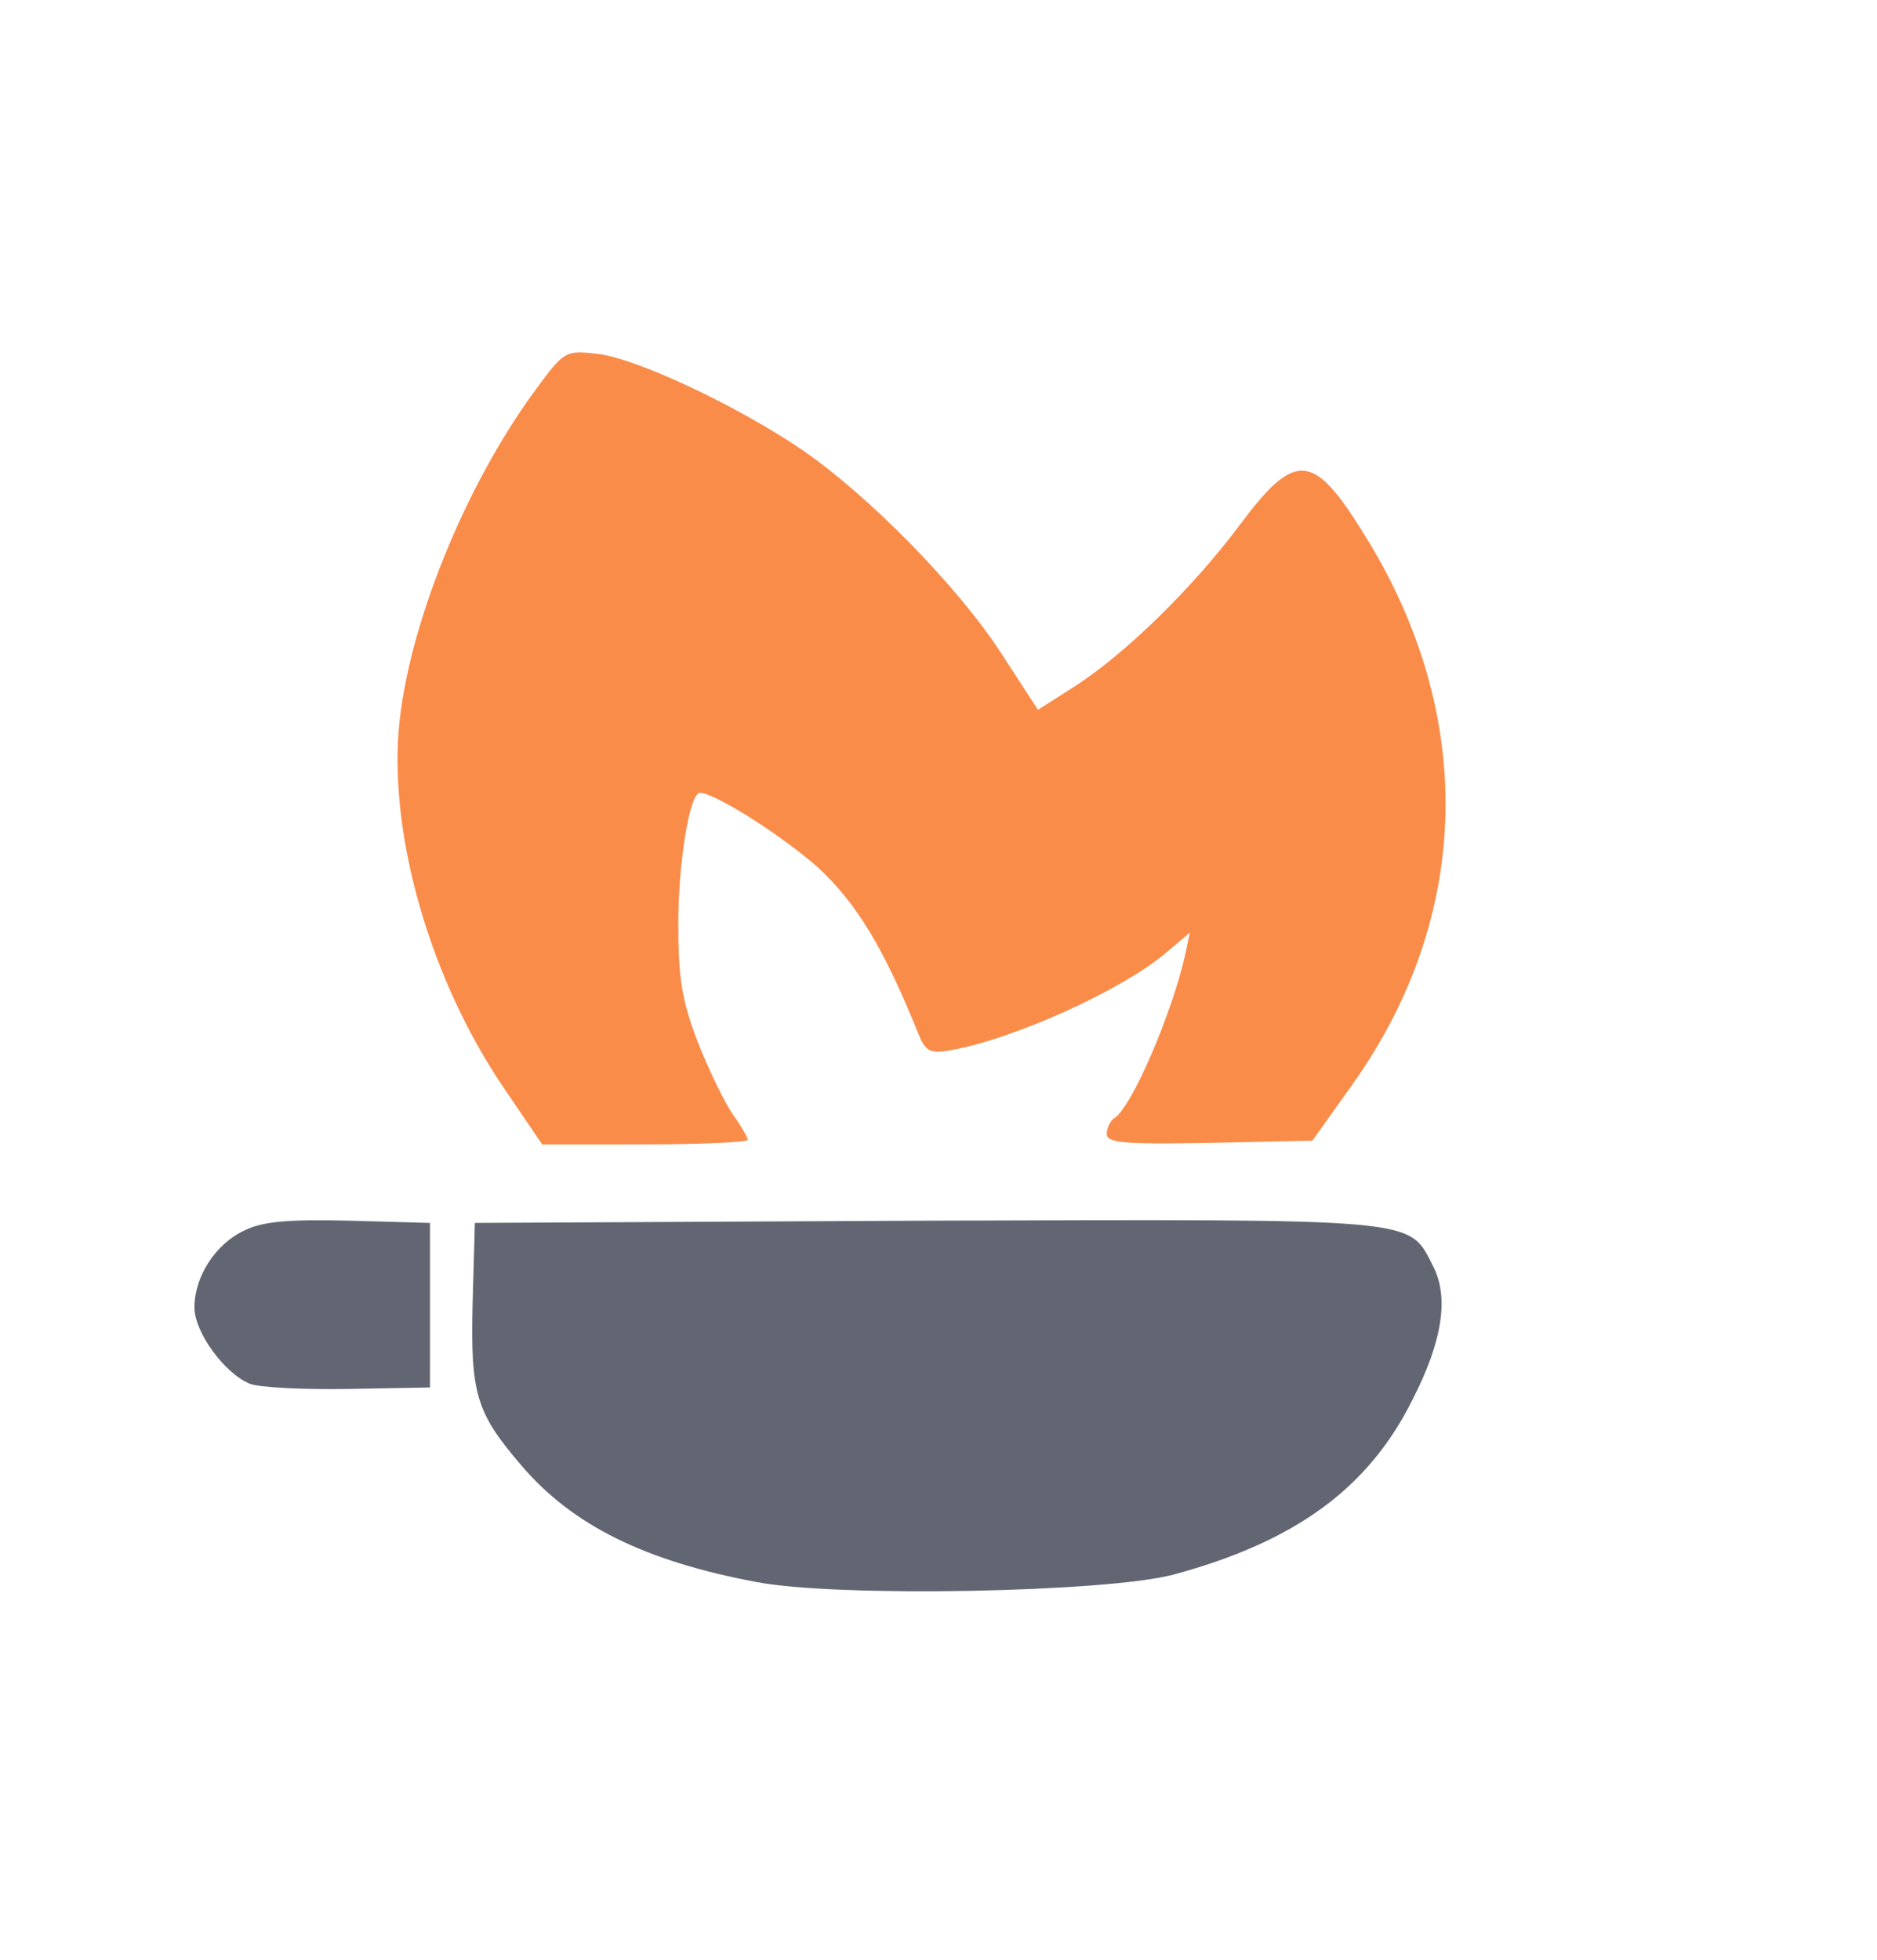 <?xml version="1.0" encoding="utf-8"?>
<!-- Generator: Adobe Illustrator 19.2.0, SVG Export Plug-In . SVG Version: 6.00 Build 0)  -->
<svg version="1.1" id="Layer_1" xmlns="http://www.w3.org/2000/svg" xmlns:xlink="http://www.w3.org/1999/xlink" x="0px" y="0px"
	 viewBox="0 0 251 262" style="enable-background:new 0 0 251 262;" xml:space="preserve">
<style type="text/css">
	.st0{fill:#626673;}
	.st1{fill:#fa8c4a;}
</style>
<g id="layer1">
	<path class="st0" d="M101.1,211.5c-14.9-2.8-24.6-7.6-31.4-15.6c-6-7-6.8-9.5-6.5-21.6l0.3-10.8l60.3-0.3c66.5-0.2,64.5-0.4,67.8,6
		c2.2,4.2,1.3,10.1-2.7,17.9c-5.9,11.9-15.7,19-31.9,23.4C148.1,212.9,111.9,213.6,101.1,211.5z"/>
	<path class="st0" d="M33.4,185c-3.4-1.4-7.4-6.9-7.4-10.2c0-4.1,2.8-8.5,6.7-10.3c2.4-1.2,5.9-1.5,14-1.3l10.8,0.3v11v11l-11,0.2
		C40.5,185.8,34.6,185.5,33.4,185z"/>
</g>
<g id="layer2">
	<path class="st1" d="M67.2,145.2c-9.5-14.1-15-32.8-13.9-47.4C54.4,84.1,62.1,65,71.7,52c3.7-5,3.9-5.2,8.1-4.7
		c5.1,0.5,18.7,6.9,27.4,12.8c8.9,6.1,20.7,18.1,26.6,27.1l5,7.7l4.7-3c6.8-4.3,15.9-13.2,22.2-21.6c7.5-10.1,9.9-9.9,16.7,1.1
		c15.1,24.1,14.5,51.2-1.7,73.8l-5.2,7.3l-13.8,0.3c-11.5,0.2-13.7,0-13.7-1.2c0-0.8,0.5-1.8,1-2.1c2.3-1.4,7.7-13.9,9.5-21.9
		l0.6-2.9l-3.2,2.7c-5.9,5-20.3,11.5-28.7,13c-2.9,0.5-3.4,0.2-4.4-2.2c-4.5-11.2-8.2-17.4-13.4-22.2c-4.7-4.2-13.8-10-15.8-10
		c-1.4,0-2.9,9.5-2.9,17.5c0,7.3,0.5,10.3,2.6,15.8c1.5,3.8,3.6,8.1,4.7,9.7c1.1,1.5,2,3.1,2,3.4c0,0.3-6.2,0.6-13.8,0.6H72.5
		L67.2,145.2z"/>
</g>
</svg>
